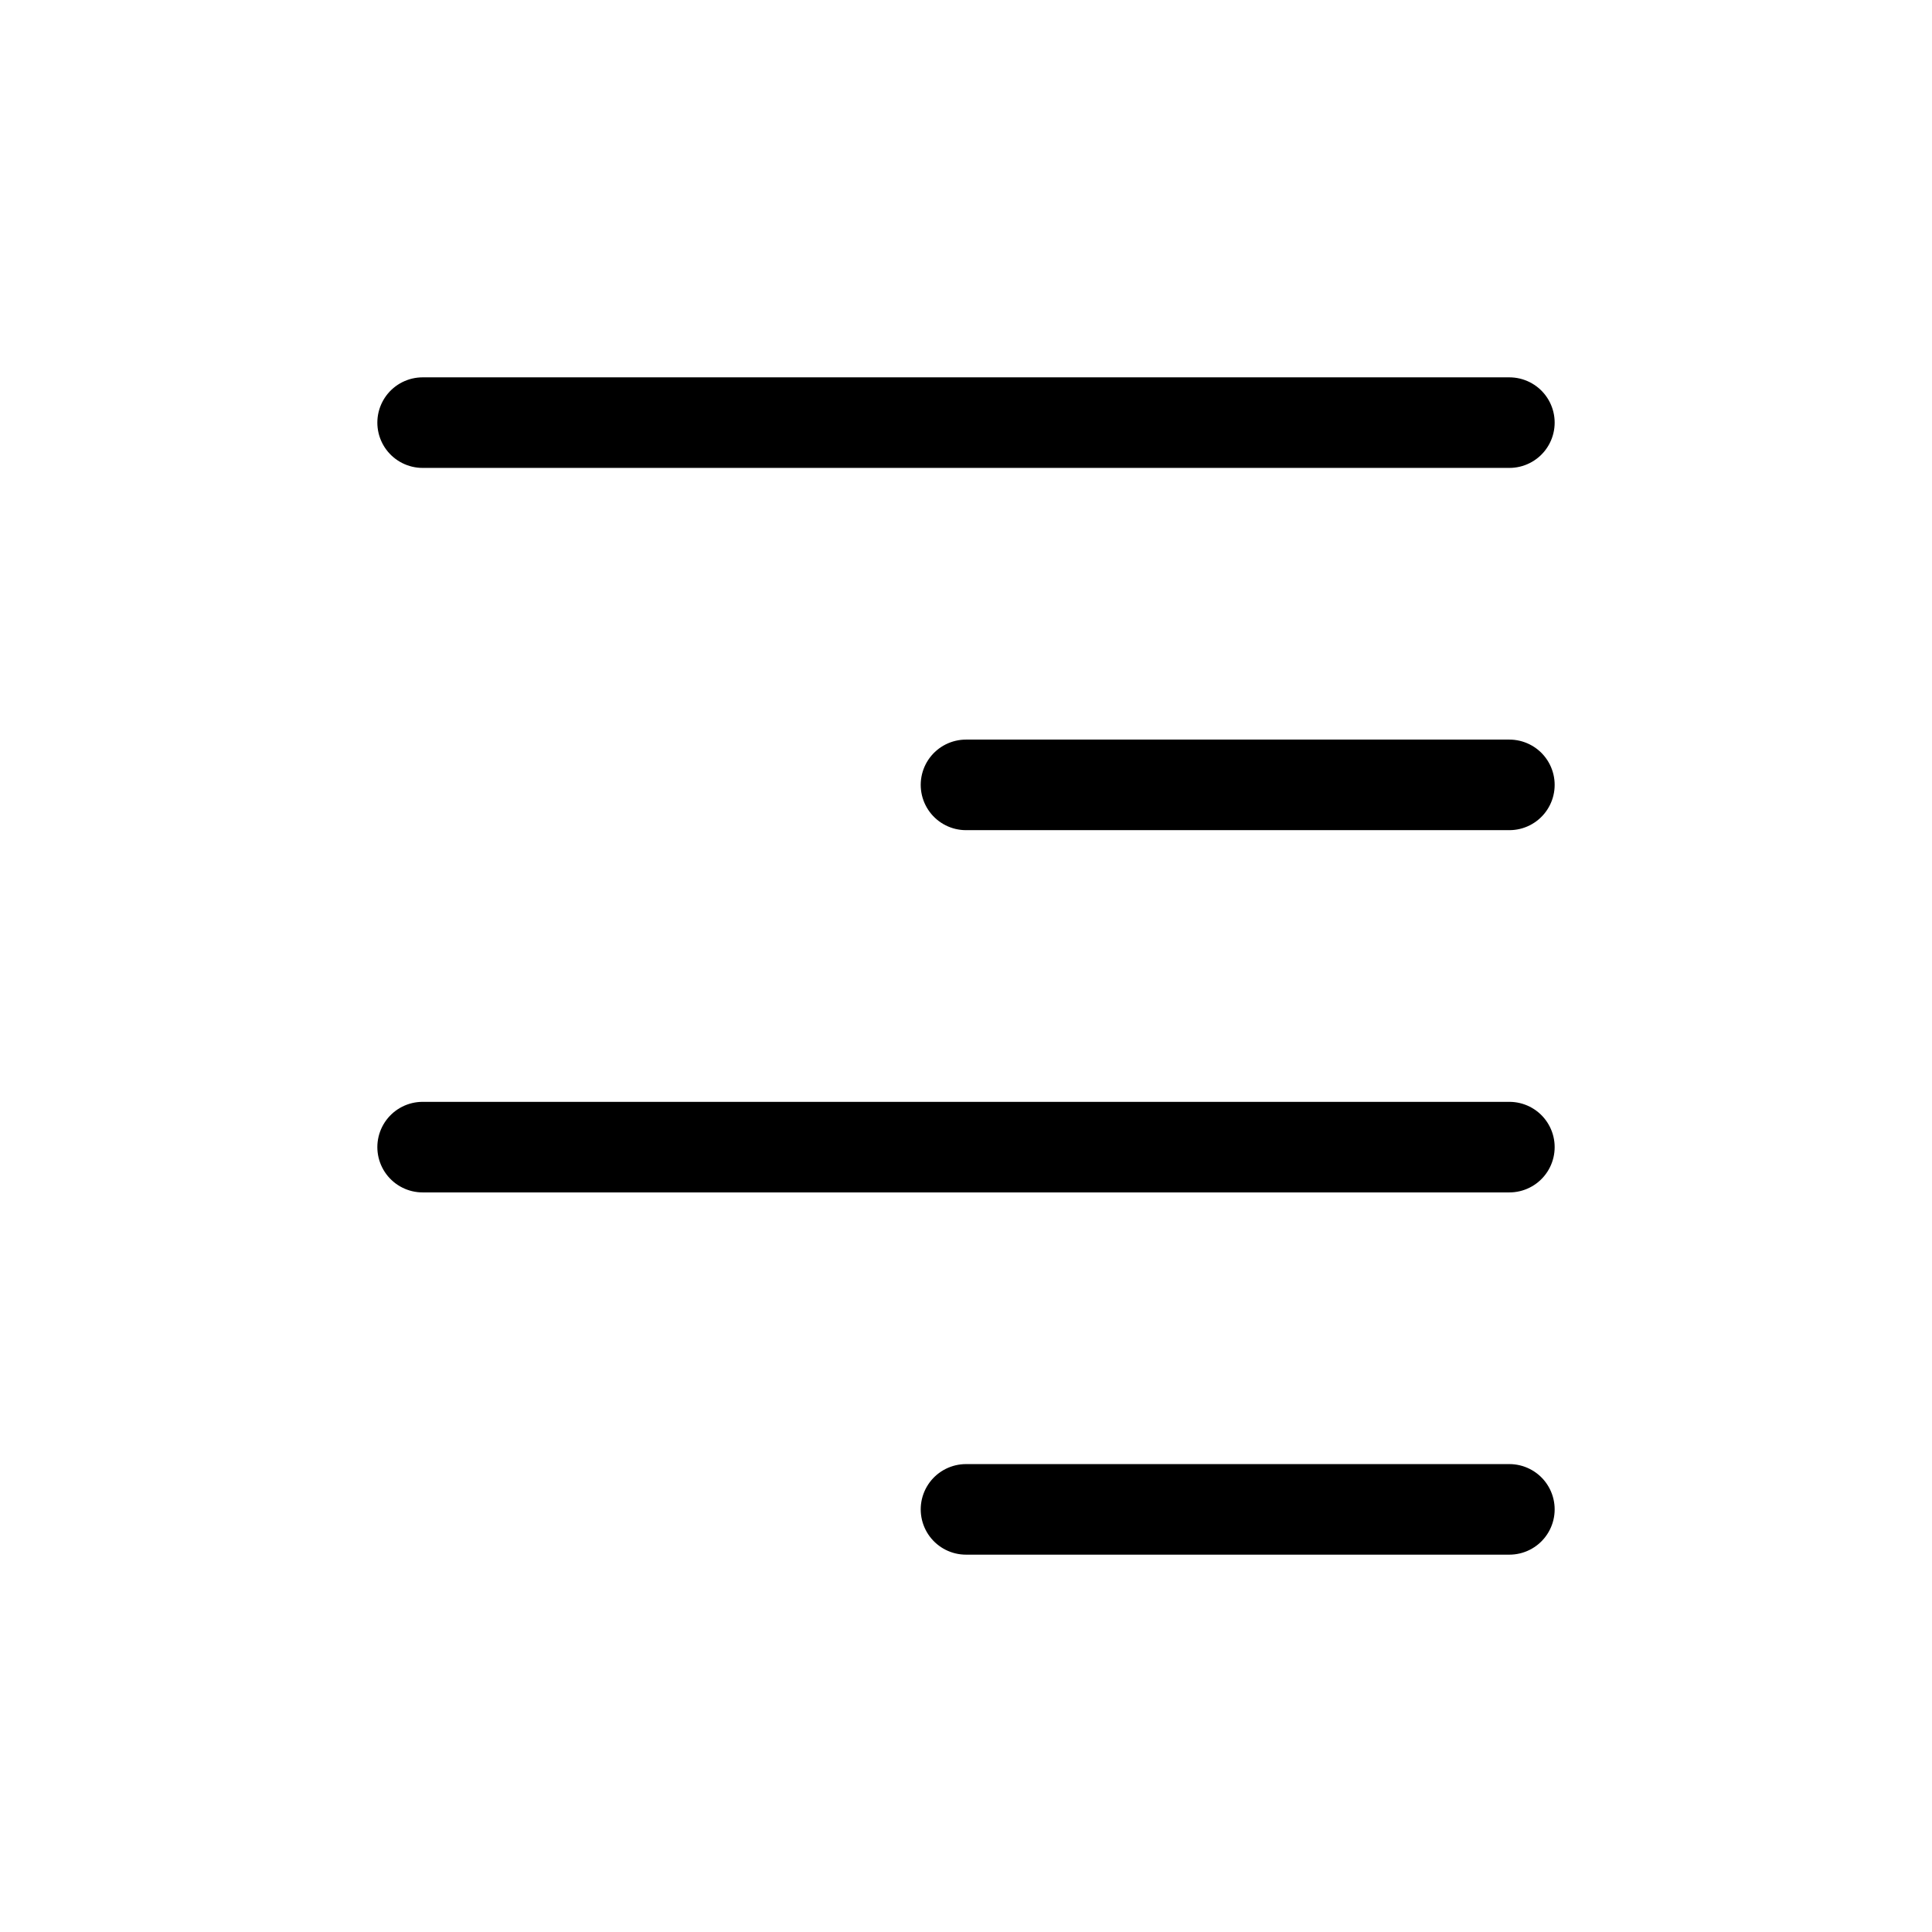 <svg xmlns="http://www.w3.org/2000/svg" width="32" height="32" fill="none" viewBox="0 0 32 32"><path stroke="#000" stroke-linecap="round" stroke-linejoin="round" stroke-width="1.5" d="M25 25h-9m9-6H7M25 7H7m18 6h-9" vector-effect="non-scaling-stroke"/></svg>